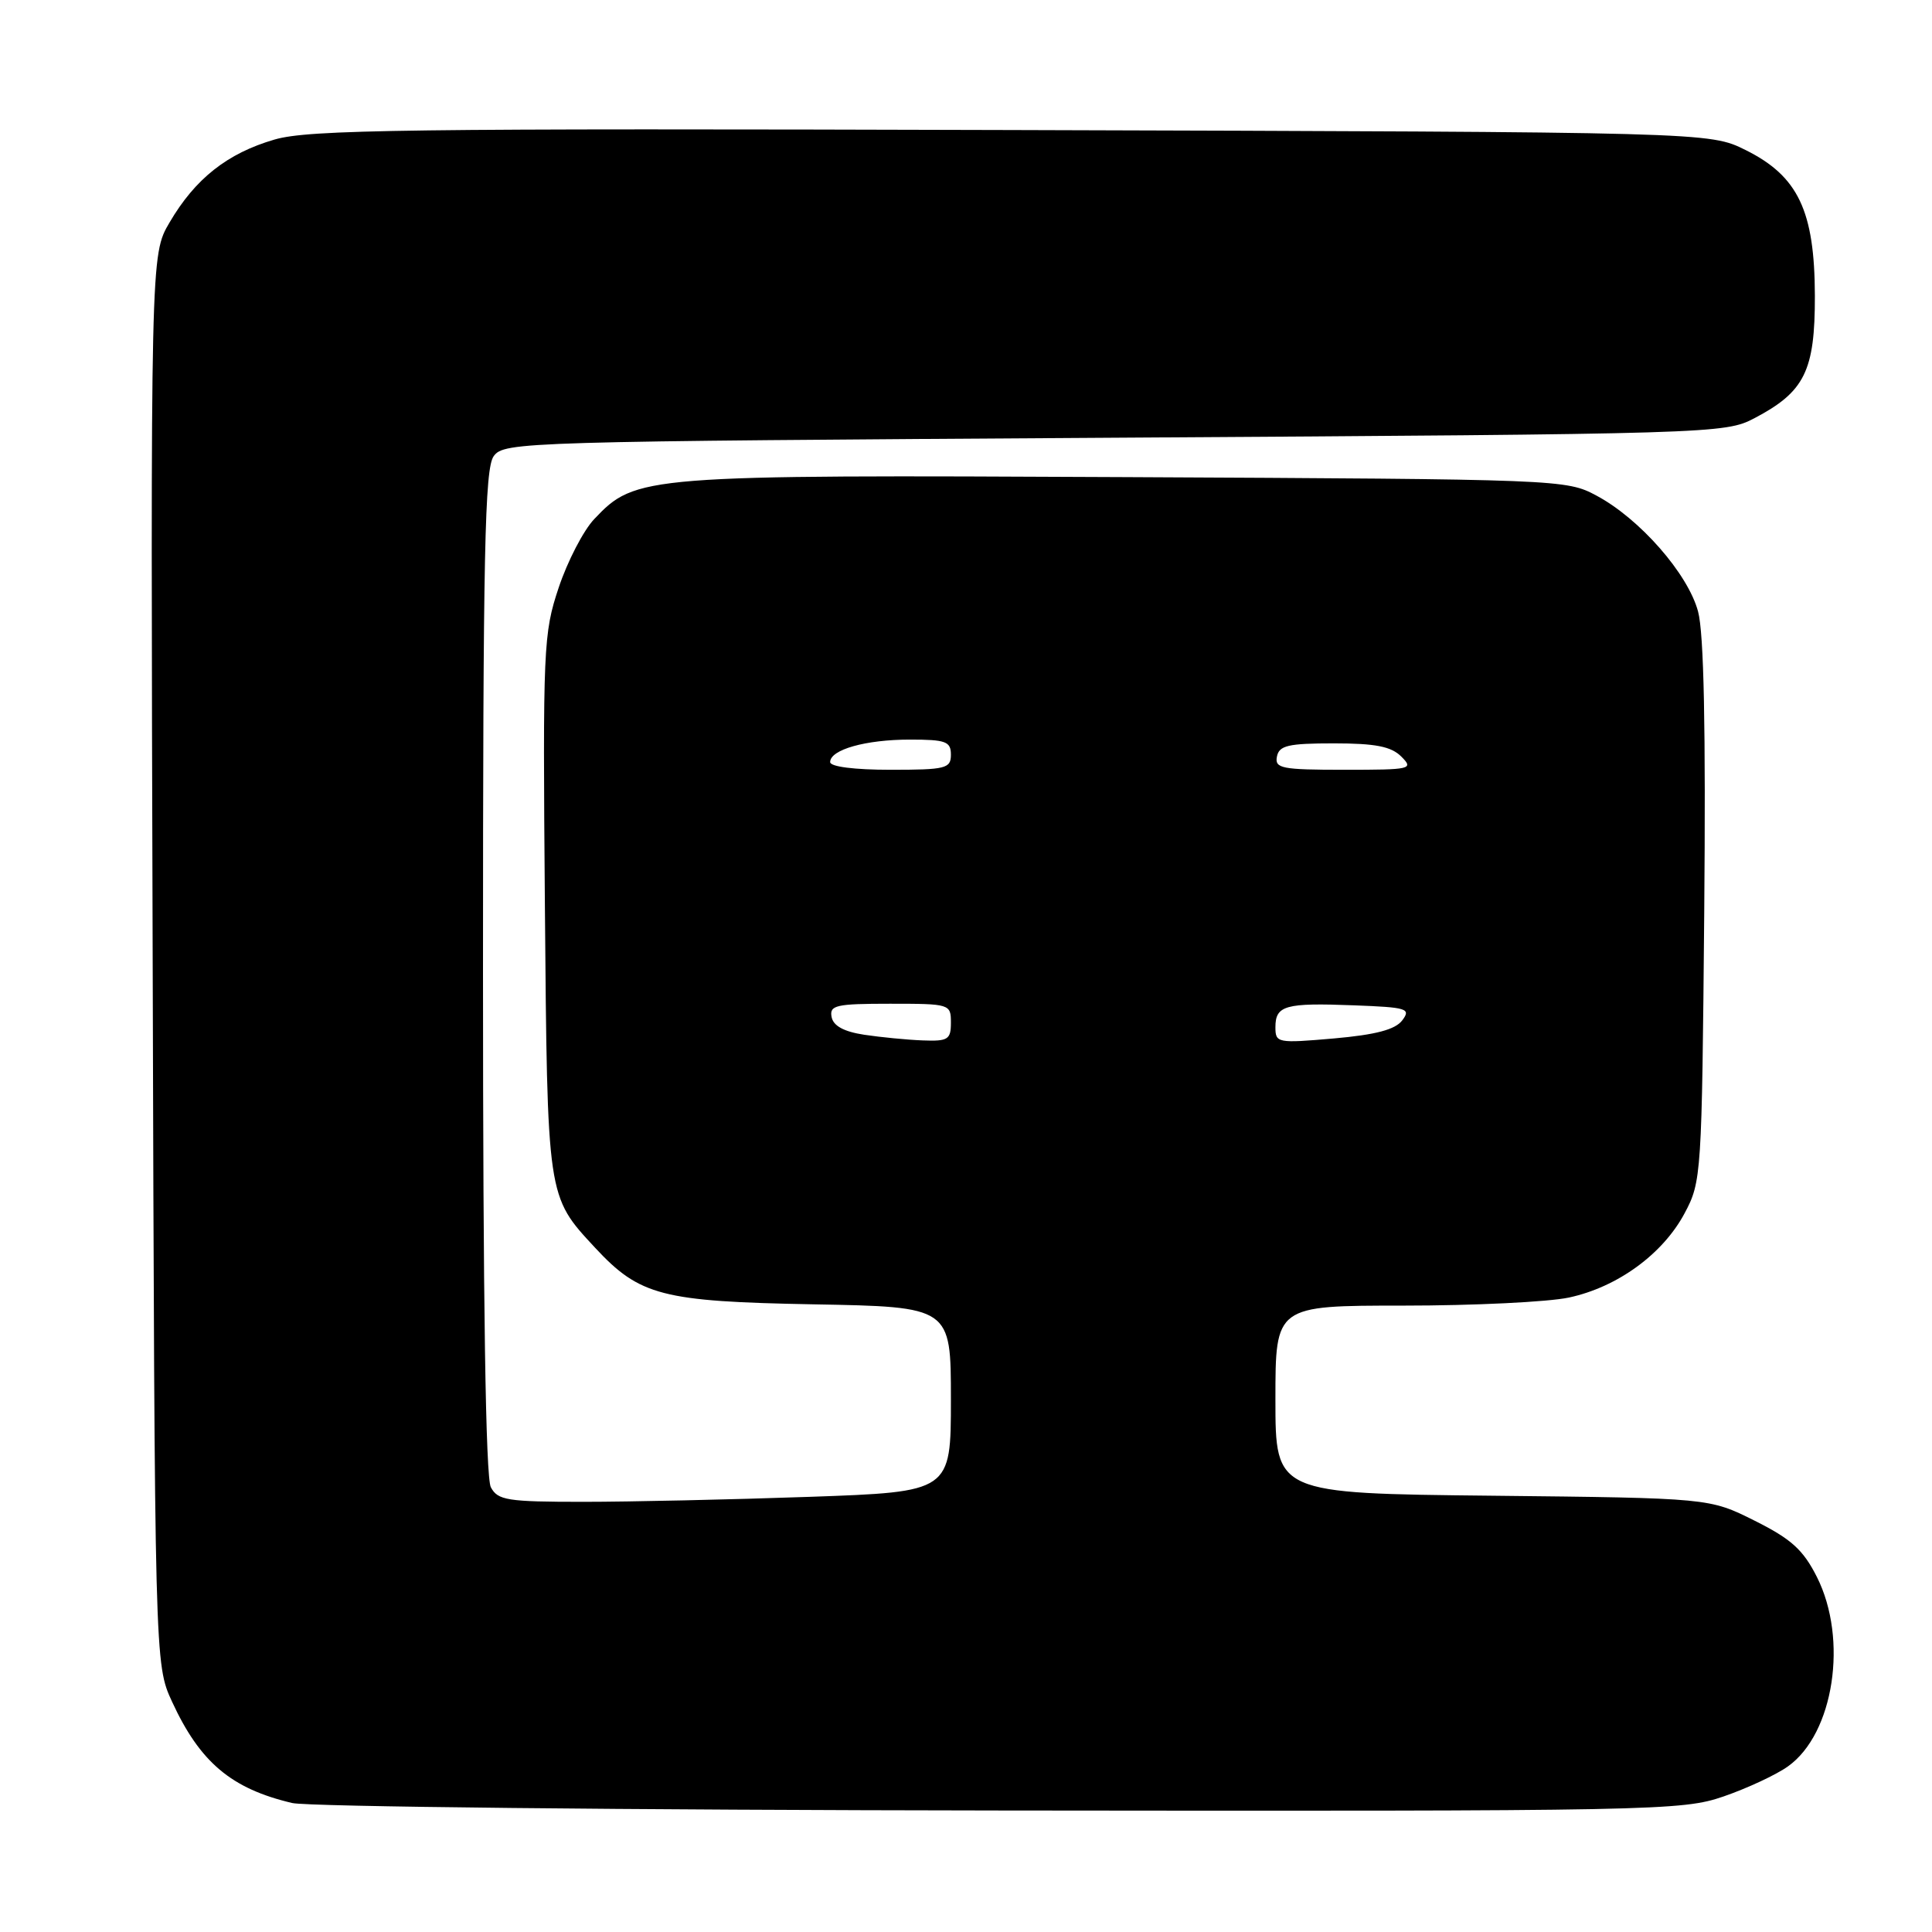 <?xml version="1.0" encoding="UTF-8" standalone="no"?>
<!DOCTYPE svg PUBLIC "-//W3C//DTD SVG 1.1//EN" "http://www.w3.org/Graphics/SVG/1.1/DTD/svg11.dtd" >
<svg xmlns="http://www.w3.org/2000/svg" xmlns:xlink="http://www.w3.org/1999/xlink" version="1.1" viewBox="0 0 256 256">
 <g >
 <path fill="currentColor"
d=" M 228.38 238.04 C 231.51 236.96 235.36 235.17 236.92 234.05 C 243.00 229.72 244.91 217.22 240.75 208.96 C 238.93 205.35 237.36 203.93 232.50 201.50 C 226.50 198.50 226.50 198.50 197.75 198.19 C 169.00 197.89 169.00 197.89 169.00 185.44 C 169.00 173.00 169.00 173.00 185.95 173.00 C 195.27 173.00 205.15 172.52 207.90 171.93 C 214.32 170.55 220.34 166.17 223.22 160.76 C 225.45 156.59 225.51 155.73 225.82 120.86 C 226.03 96.55 225.78 83.88 225.00 81.02 C 223.66 76.02 217.27 68.73 211.54 65.67 C 207.55 63.53 206.81 63.50 149.10 63.22 C 85.09 62.91 84.24 62.98 78.74 68.78 C 77.32 70.27 75.20 74.36 74.03 77.86 C 72.00 83.94 71.92 85.74 72.20 119.86 C 72.53 158.89 72.46 158.44 78.86 165.34 C 84.76 171.69 87.73 172.46 107.75 172.83 C 126.00 173.16 126.00 173.16 126.00 185.42 C 126.00 197.68 126.00 197.68 107.25 198.34 C 96.94 198.70 83.45 199.00 77.29 199.00 C 67.22 199.00 65.96 198.80 65.04 197.07 C 64.35 195.79 64.00 172.60 64.00 128.76 C 64.00 73.02 64.23 62.07 65.42 60.44 C 66.80 58.55 69.11 58.49 147.67 58.00 C 226.96 57.51 228.58 57.46 232.44 55.43 C 239.14 51.92 240.50 49.16 240.48 39.17 C 240.45 27.93 238.26 23.34 231.30 19.88 C 226.50 17.50 226.50 17.50 134.06 17.23 C 53.66 17.00 40.93 17.17 36.38 18.49 C 30.12 20.31 25.86 23.68 22.46 29.49 C 19.95 33.76 19.95 33.76 20.23 127.13 C 20.50 220.50 20.50 220.50 22.80 225.49 C 26.50 233.51 30.64 237.01 38.72 238.91 C 40.80 239.40 83.04 239.84 132.59 239.90 C 219.60 240.00 222.88 239.93 228.38 238.04 Z  M 114.51 137.11 C 111.81 136.70 110.41 135.93 110.19 134.75 C 109.89 133.20 110.78 133.00 117.93 133.00 C 125.87 133.00 126.00 133.04 126.00 135.50 C 126.00 137.75 125.62 137.99 122.25 137.86 C 120.19 137.78 116.70 137.44 114.51 137.11 Z  M 169.00 136.11 C 169.00 133.22 170.30 132.86 179.39 133.21 C 186.47 133.48 186.99 133.64 185.80 135.21 C 184.87 136.43 182.30 137.11 176.75 137.60 C 169.26 138.25 169.00 138.20 169.00 136.11 Z  M 110.00 100.98 C 110.00 99.33 114.71 98.00 120.57 98.00 C 125.33 98.00 126.00 98.25 126.00 100.00 C 126.00 101.83 125.33 102.00 118.00 102.00 C 113.20 102.00 110.00 101.59 110.00 100.98 Z  M 169.20 100.25 C 169.49 98.78 170.69 98.50 176.74 98.50 C 182.26 98.50 184.34 98.91 185.68 100.25 C 187.35 101.92 186.99 102.00 178.14 102.00 C 169.83 102.00 168.89 101.82 169.20 100.25 Z "/>
</g>
</svg>